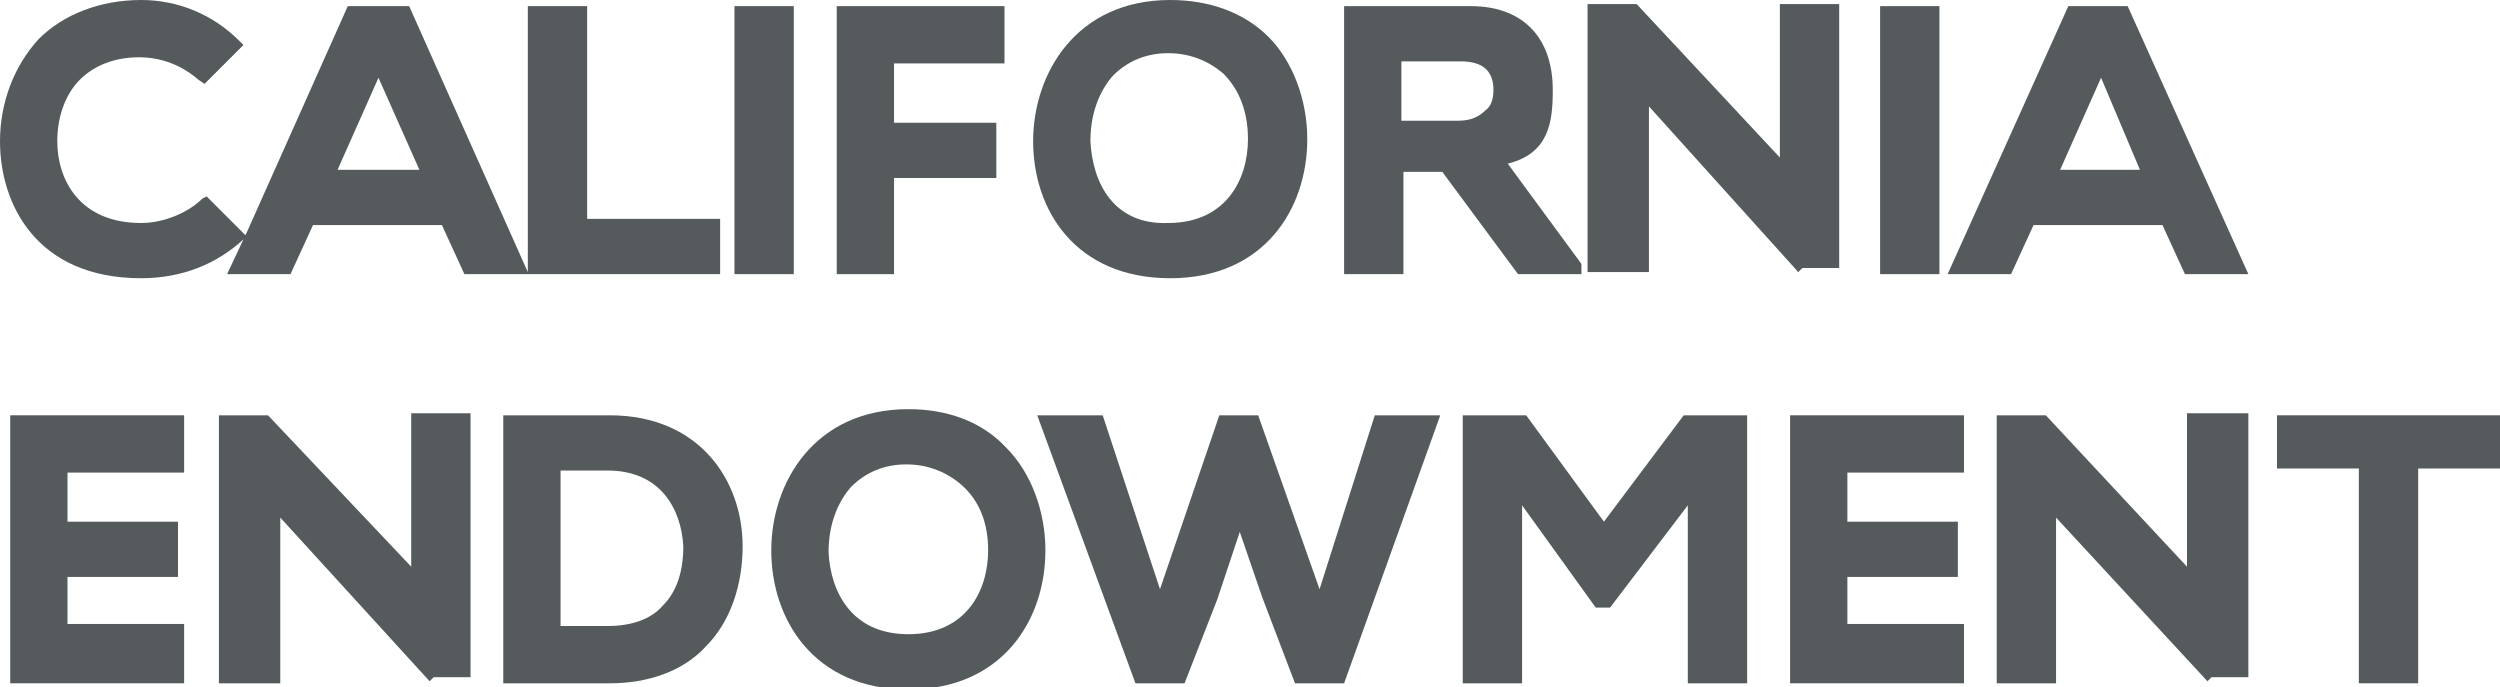 <!-- Generator: Adobe Illustrator 17.1.0, SVG Export Plug-In  -->
<svg version="1.1"
	 xmlns="http://www.w3.org/2000/svg" xmlns:xlink="http://www.w3.org/1999/xlink" xmlns:a="http://ns.adobe.com/AdobeSVGViewerExtensions/3.0/"
	 x="0px" y="0px" width="122.2px" height="33.6px" viewBox="0 0 122.2 33.6" enable-background="new 0 0 122.2 33.6"
	 xml:space="preserve">
<defs>
</defs>
<g>
	<path fill="#555A5C" d="M6.9,13.6c2,0,3.7-0.7,5-1.9l0,0l-0.8,1.7h3.1l1.1-2.4h6.3l1.1,2.4h3.1h0.1h9.3v-2.7h-6.5V0.3h-2.9v13
		L20,0.3H17l-5,11.2l-1.9-1.9L9.9,9.7c-0.7,0.7-1.9,1.2-3,1.2c-3,0-4.1-2.1-4.1-4c0-1.2,0.4-2.3,1.1-3c0.7-0.7,1.7-1.1,2.9-1.1
		c1.1,0,2.1,0.4,2.9,1.1L10,4.1l1.9-1.9L11.7,2c-1.3-1.3-3-2-4.8-2c-2,0-3.8,0.7-5,1.9C0.7,3.2,0,5,0,6.9C0,10,1.8,13.6,6.9,13.6z
		 M16.5,8.3l2-4.5l2,4.5H16.5z"/>
	<rect x="35.9" y="0.3" fill="#555A5C" width="2.9" height="13.1"/>
	<polygon fill="#555A5C" points="43.7,8.7 48.7,8.7 48.7,6 43.7,6 43.7,3.1 49.1,3.1 49.1,0.3 40.9,0.3 40.9,13.4 43.7,13.4 	"/>
	<path fill="#555A5C" d="M57.2,13.6c4.6,0,6.7-3.4,6.7-6.8c0-1.9-0.7-3.8-1.9-5C60.8,0.6,59.1,0,57.2,0c-4.6,0-6.7,3.6-6.7,6.9
		C50.5,10.3,52.6,13.6,57.2,13.6z M53.3,6.9c0-1.3,0.4-2.4,1.1-3.2c0.7-0.7,1.6-1.1,2.7-1.1c1.1,0,2,0.4,2.7,1
		c0.8,0.8,1.2,1.9,1.2,3.2c0,2-1.1,4.1-3.9,4.1C54.4,11,53.4,8.9,53.3,6.9z"/>
	<path fill="#555A5C" d="M77.3,13.4v-0.5L73.7,8c2-0.5,2.2-2,2.2-3.6c0-2.6-1.5-4.1-4-4.1c-1,0-2,0-3,0c-1,0-2,0-3,0h-0.2v13.1h2.9
		v-5h1.9l3.7,5H77.3z M68.6,3h2.8C72.4,3,73,3.4,73,4.4c0,0.4-0.1,0.8-0.4,1c-0.3,0.3-0.7,0.5-1.3,0.5h-2.8V3z"/>
	<rect x="91.9" y="0.3" fill="#555A5C" width="2.9" height="13.1"/>
	<path fill="#555A5C" d="M101.1,0.3l-5.9,13.1h3.1l1.1-2.4h6.3l1.1,2.4h3.1l-5.9-13.1H101.1z M104.6,8.3h-3.9l2-4.5L104.6,8.3z"/>
	<path fill="#555A5C" d="M29.8,20.3h-5.2v13.1h5.2c1.9,0,3.6-0.6,4.7-1.8c1.2-1.2,1.8-3,1.8-4.9C36.3,23.5,34.2,20.3,29.8,20.3z
		 M27.4,23h2.3c2.6,0,3.6,1.9,3.7,3.7c0,1.2-0.3,2.2-1,2.9c-0.6,0.7-1.6,1-2.7,1h-2.3V23z"/>
	<path fill="#555A5C" d="M44.4,20c-4.6,0-6.7,3.6-6.7,6.9c0,3.4,2.1,6.8,6.7,6.8c4.6,0,6.7-3.4,6.7-6.8c0-1.9-0.7-3.8-1.9-5
		C48,20.6,46.3,20,44.4,20z M48.3,26.9c0,2-1.1,4.1-3.9,4.1c-2.8,0-3.8-2.1-3.9-4c0-1.3,0.4-2.4,1.1-3.2c0.7-0.7,1.6-1.1,2.7-1.1
		c1.1,0,2,0.4,2.7,1C47.9,24.5,48.3,25.6,48.3,26.9z"/>
	<polygon fill="#555A5C" points="64.5,28.8 61.5,20.3 59.6,20.3 56.7,28.8 53.9,20.3 50.7,20.3 55.5,33.4 57.9,33.4 59.5,29.3 
		60.6,26 61.7,29.2 63.3,33.4 65.7,33.4 70.4,20.3 67.2,20.3 	"/>
	<polygon fill="#555A5C" points="78.4,25.5 74.6,20.3 71.5,20.3 71.5,33.4 74.4,33.4 74.4,24.7 78,29.7 78.7,29.7 82.5,24.7 
		82.5,33.4 85.4,33.4 85.4,20.3 82.3,20.3 	"/>
	<polygon fill="#555A5C" points="87.5,33.4 96,33.4 96,30.5 90.3,30.5 90.3,28.2 95.7,28.2 95.7,25.5 90.3,25.5 90.3,23.1 96,23.1 
		96,20.3 87.5,20.3 	"/>
	<polygon fill="#555A5C" points="0.5,33.4 9,33.4 9,30.5 3.3,30.5 3.3,28.2 8.7,28.2 8.7,25.5 3.3,25.5 3.3,23.1 9,23.1 9,20.3 
		0.5,20.3 	"/>
	<polygon fill="#555A5C" points="106.9,27.7 100,20.3 97.6,20.3 97.6,33.4 100.5,33.4 100.5,25.3 107.9,33.3 108.1,33.1 109.6,33.1 
		109.9,33.1 109.9,20.2 106.9,20.2 	"/>
	<polygon fill="#555A5C" points="20.1,27.7 13.1,20.3 10.7,20.3 10.7,33.4 13.7,33.4 13.7,25.3 21,33.3 21.2,33.1 22.8,33.1 
		23,33.1 23,20.2 20.1,20.2 	"/>
	<polygon fill="#555A5C" points="80.6,5.2 87.9,13.3 88.1,13.1 89.7,13.1 89.9,13.1 89.9,0.2 87,0.2 87,7.7 80,0.2 77.6,0.2 
		77.6,13.3 80.6,13.3 	"/>
	<polygon fill="#555A5C" points="111.3,20.3 111.3,22.9 115.3,22.9 115.3,33.4 118.2,33.4 118.2,22.9 122.2,22.9 122.2,20.3 	"/>
</g>
</svg>

